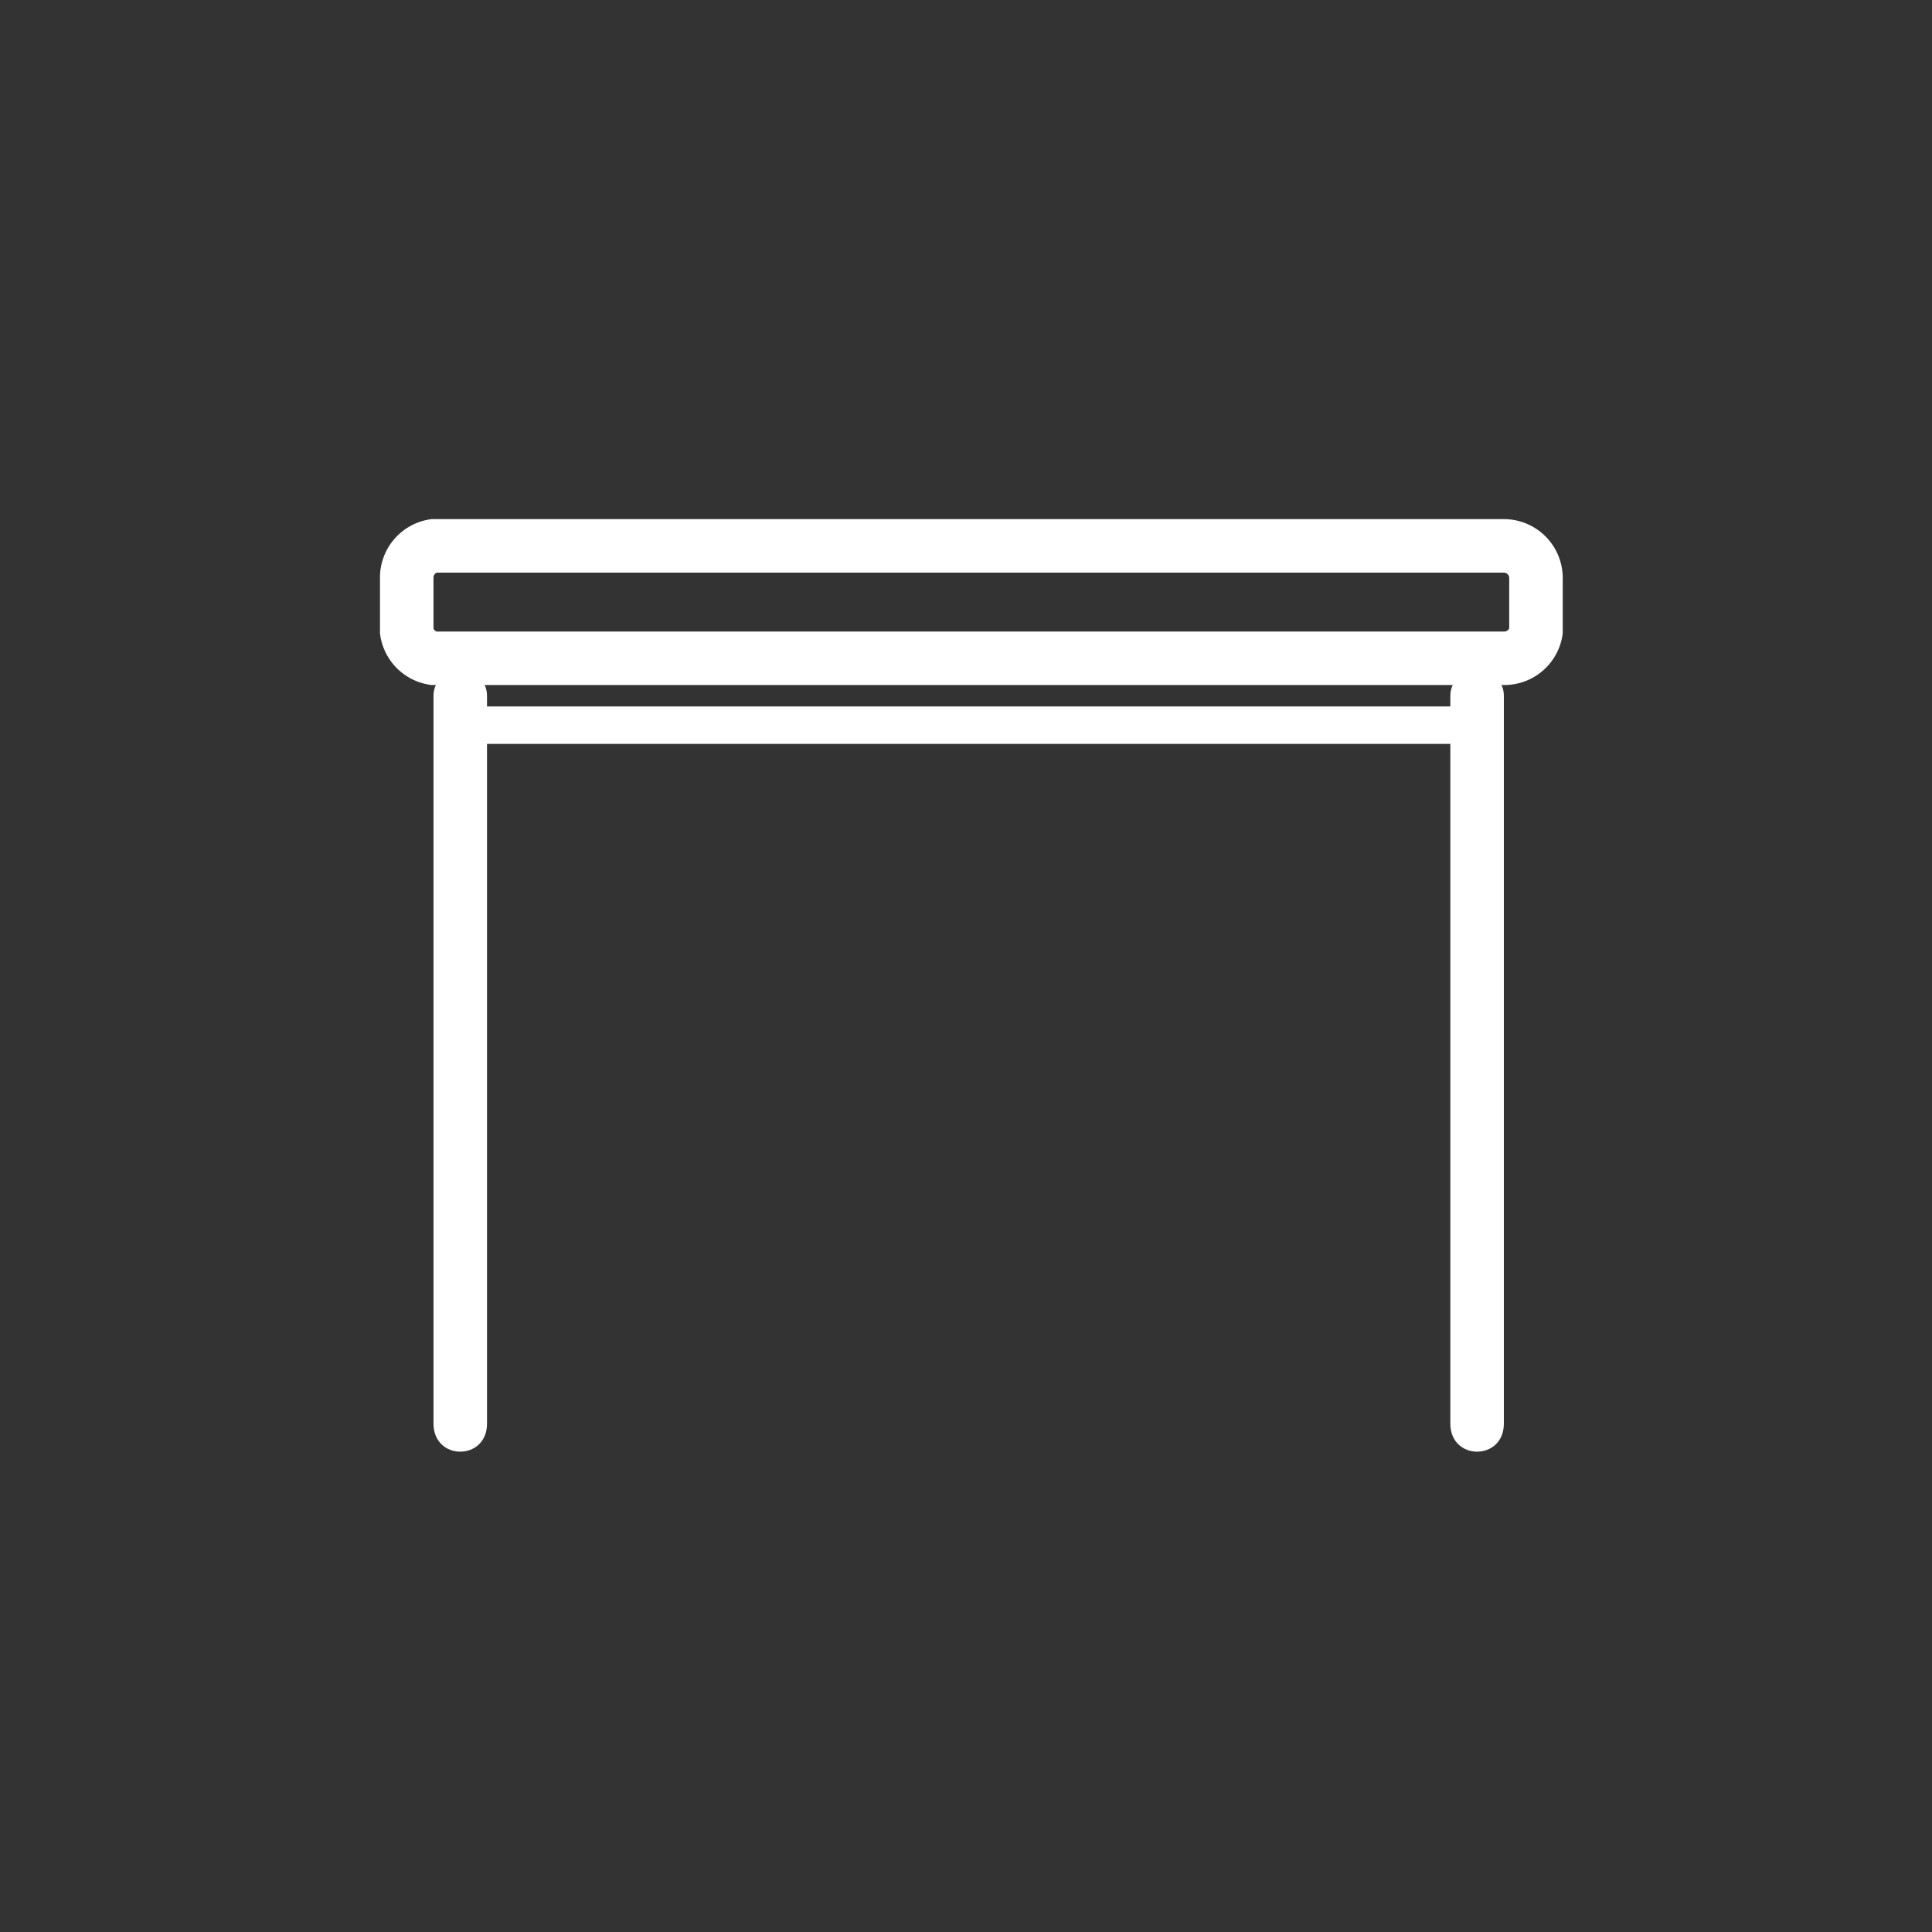 <svg xmlns="http://www.w3.org/2000/svg" width="361" height="361"><rect width="100%" height="100%" fill="#333333" stroke="none"/><path d="M81 130v136c0 7 10 7 10 0V130c0-6-10-6-10 0zm190 0v136c0 7 10 7 10 0V130c0-6-10-6-10 0z" fill="#fff"/><path d="M287 118a6 6 0 0 1-6 5H81a6 6 0 0 1-5-5v-10a6 6 0 0 1 5-6h200a6 6 0 0 1 6 6v10z" fill="none" stroke="#fff" stroke-width="10"/><path d="M273 132H89v-5h184l-1 1v5c0 4 7 4 7 0 0-5 1-13-6-13H102c-4 0-13-1-17 2-5 3-4 17 4 17h184c3 0 6-2 6-5 1-5-6-7-7-2z" fill="#fff"/></svg>